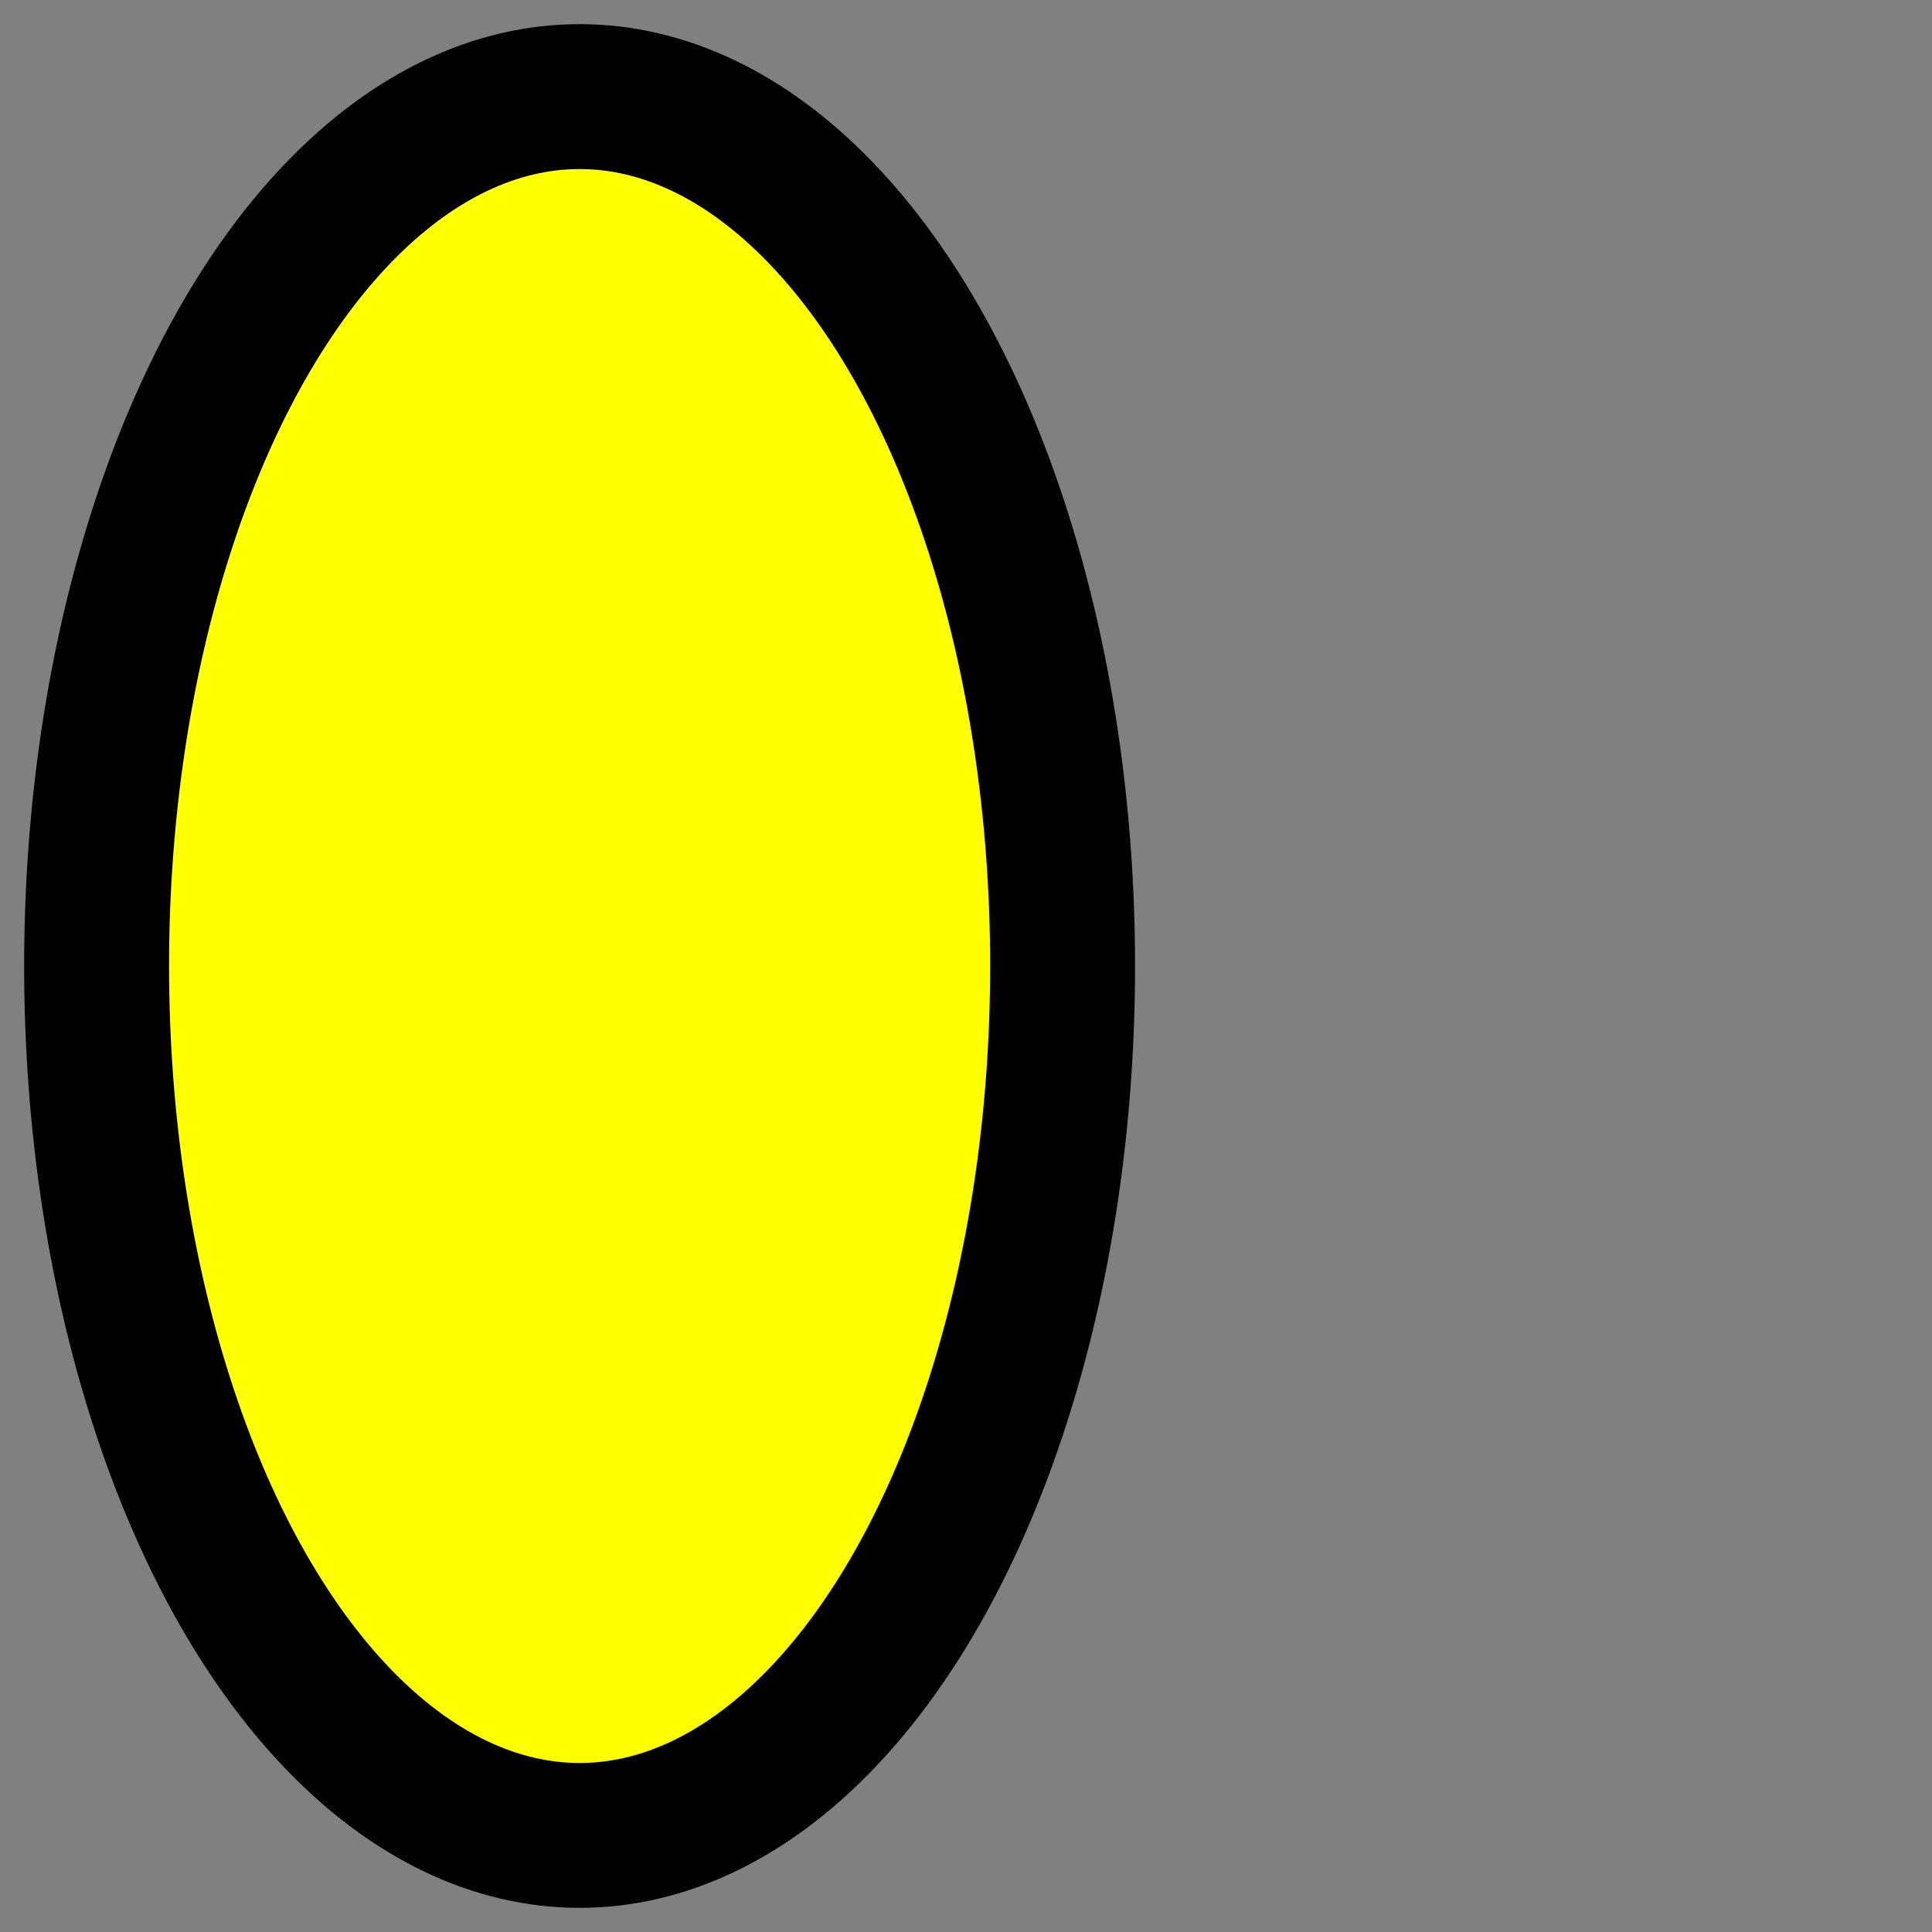 <svg xmlns="http://www.w3.org/2000/svg" height="20" width="20">
  <rect width="100%" height="100%" fill="#808080" stroke="none"/>
  <ellipse cx="6" cy="10" rx="5" ry="9" style="fill:yellow;stroke:black;stroke-width:1.5"></ellipse>  
</svg>

